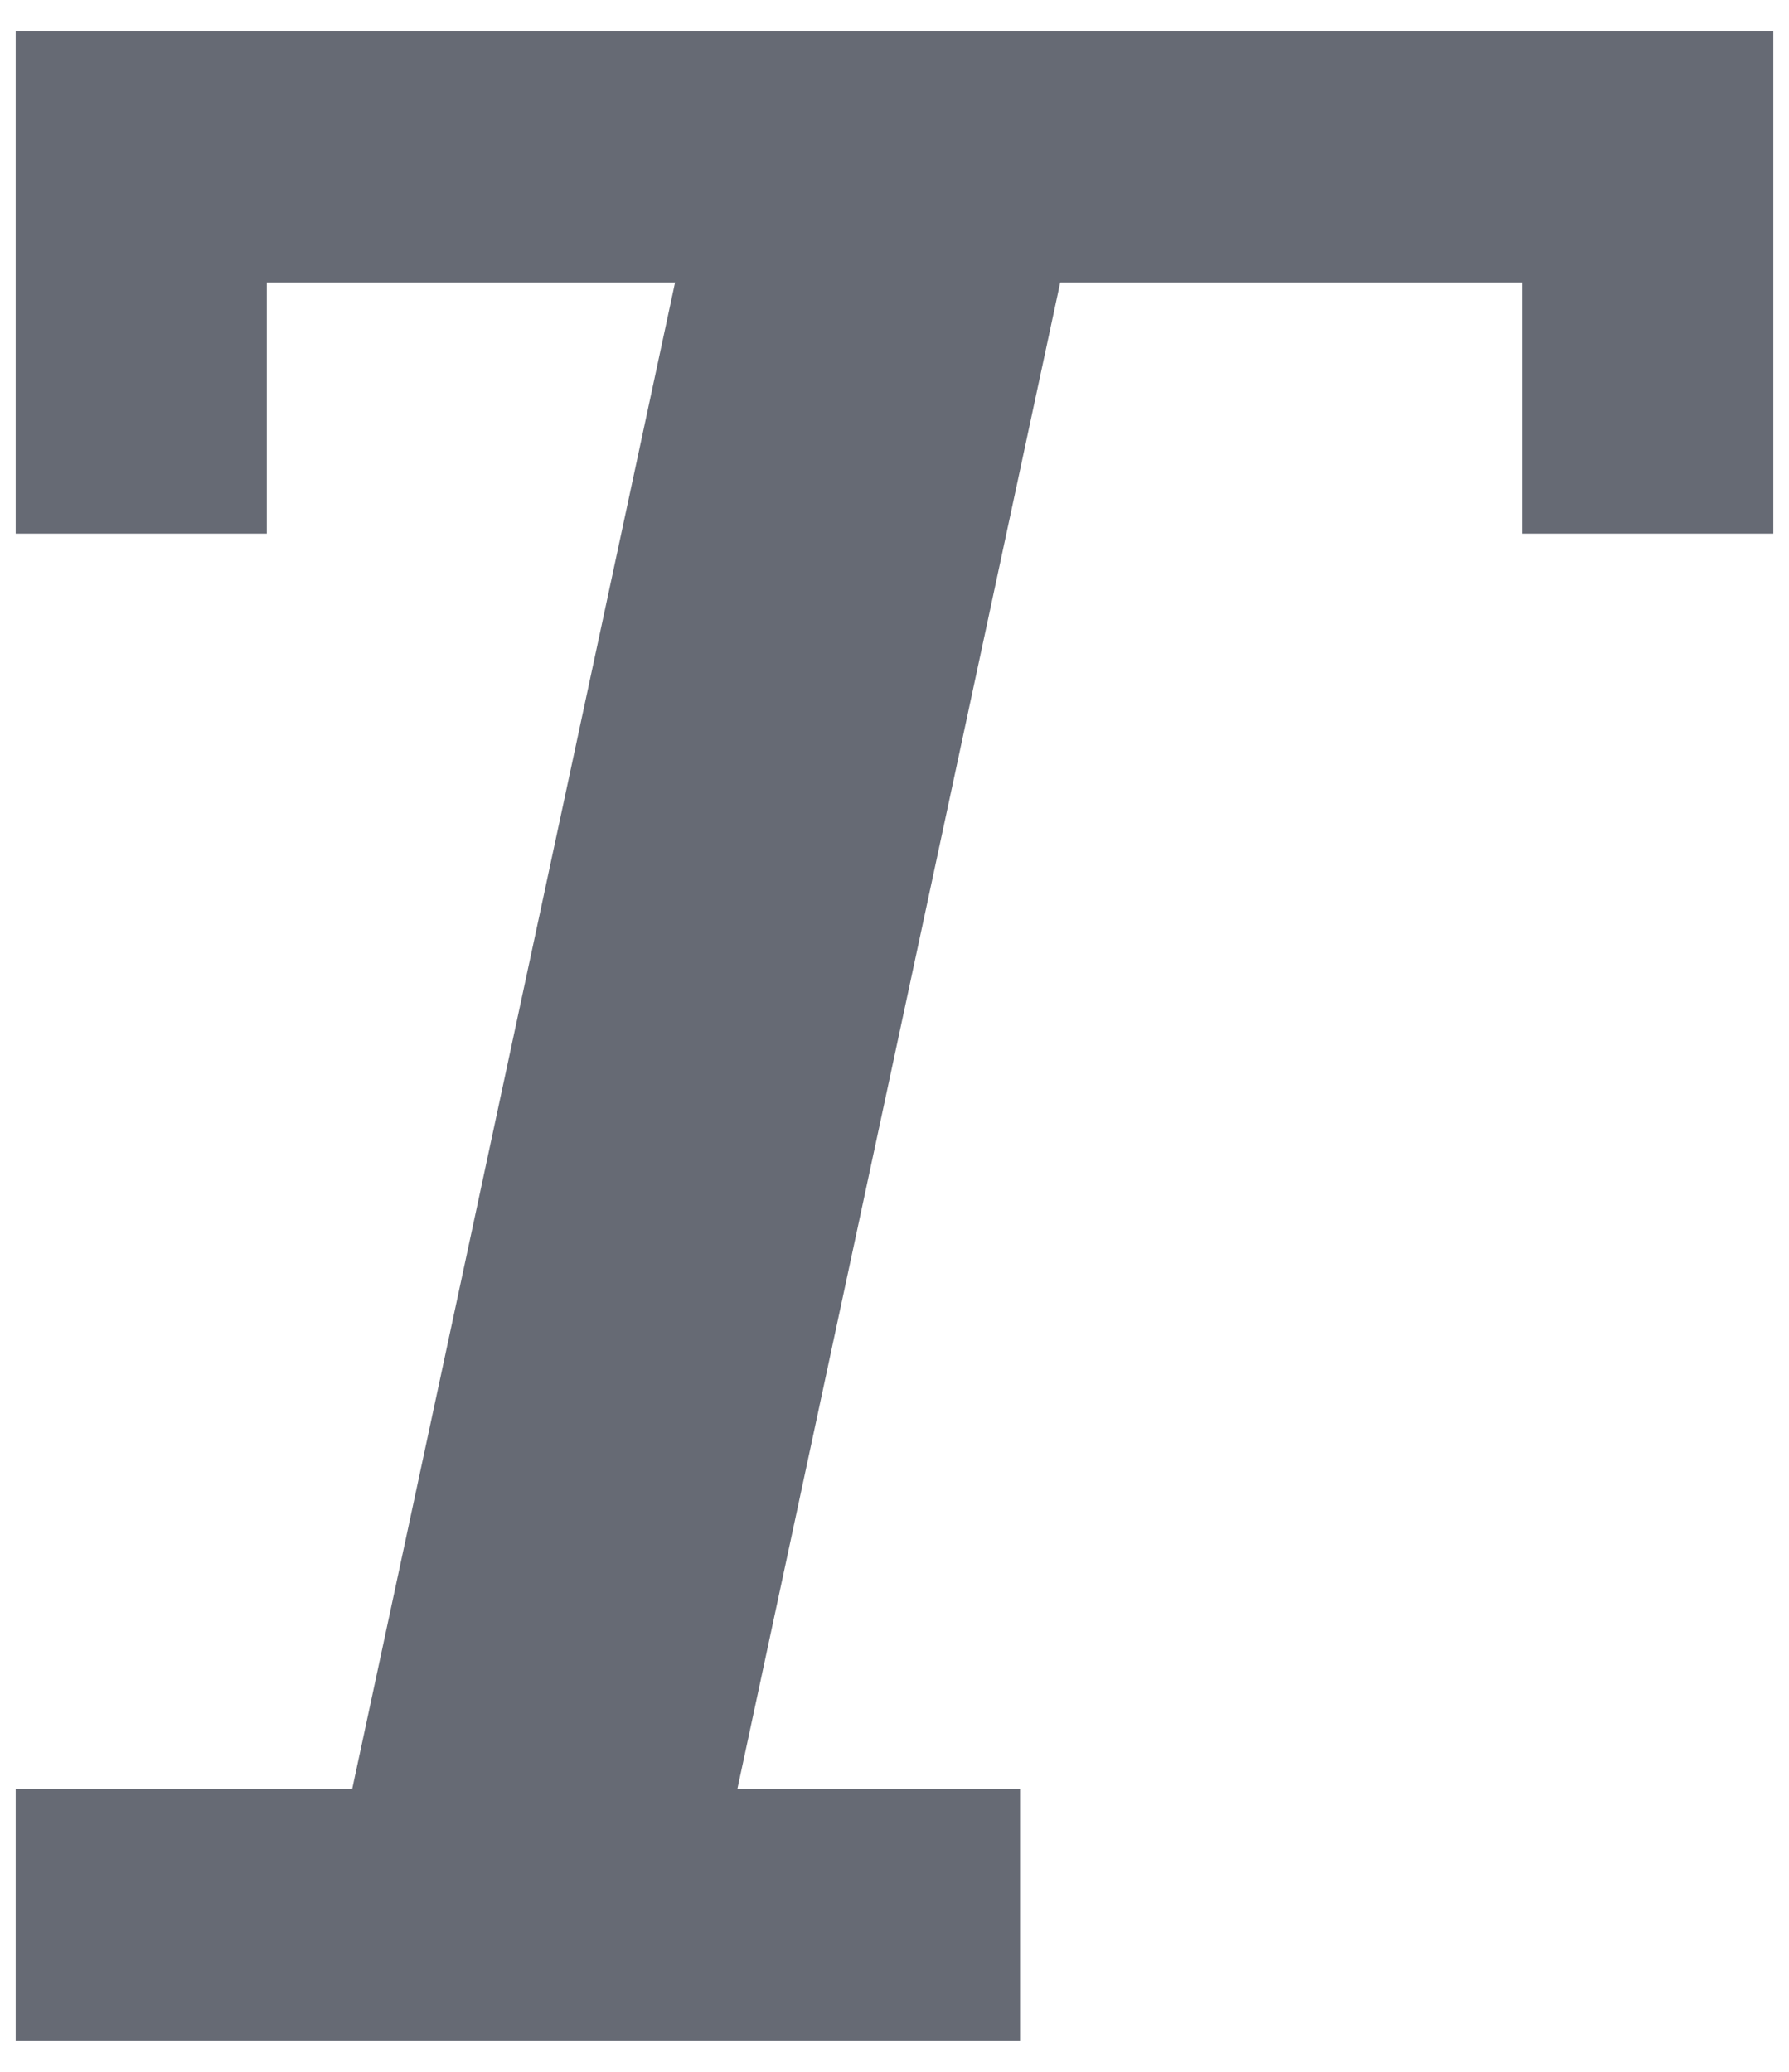 <svg width="38" height="44" viewBox="0 0 38 44" fill="none" xmlns="http://www.w3.org/2000/svg">
<path d="M0.333 11.333H5.667V6H14.339L7.48 38H0.333V43.333H21.667V38H15.661L22.52 6H32.333V11.333H37.667V0.667H0.333V11.333Z" fill="#666a74"/>
</svg>

